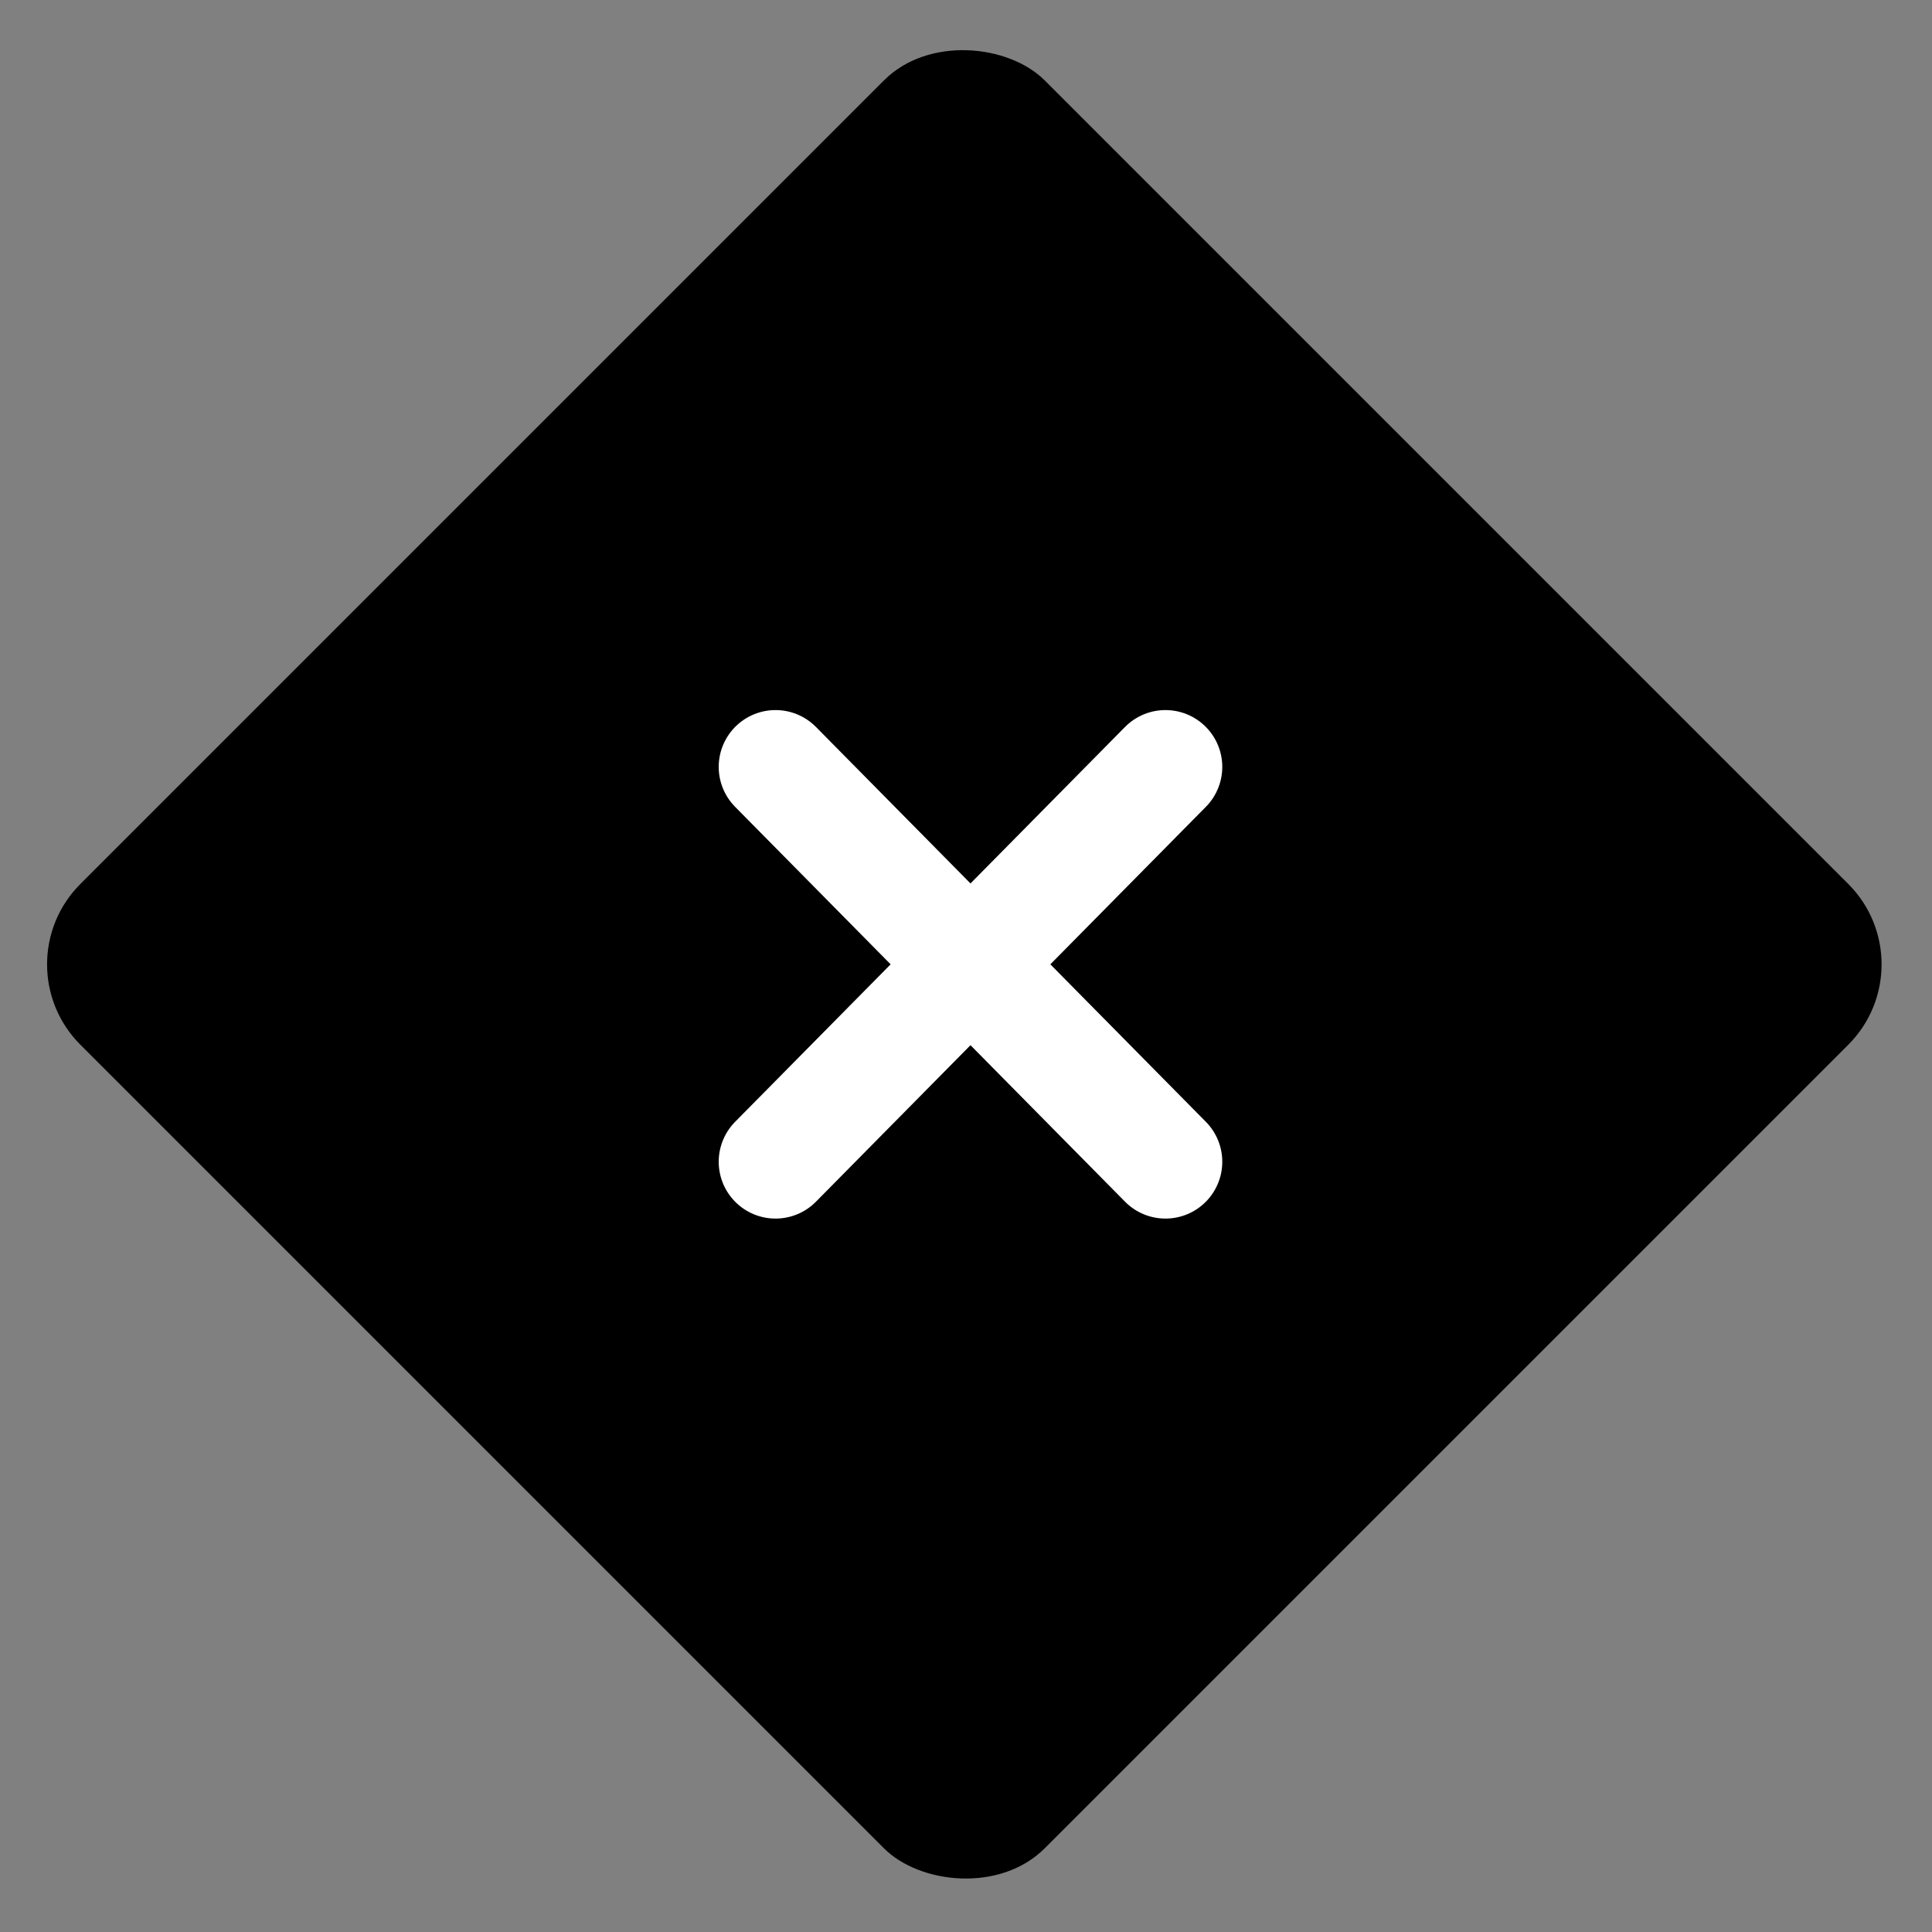 <svg width="34" height="34" viewBox="0 0 34 34" fill="none" xmlns="http://www.w3.org/2000/svg">
<rect x="0" y="0" width="34" height="34" fill="#808080" stroke="none"/>
<rect y="16.971" width="24" height="24" rx="2" transform="rotate(-45 0 16.971)" fill="black"/>
<path d="M13.648 13.496L20.51 20.445" stroke="white" stroke-width="2" stroke-linecap="round" stroke-linejoin="round"/>
<path d="M13.648 20.445L20.51 13.496" stroke="white" stroke-width="2" stroke-linecap="round" stroke-linejoin="round"/>
</svg>
